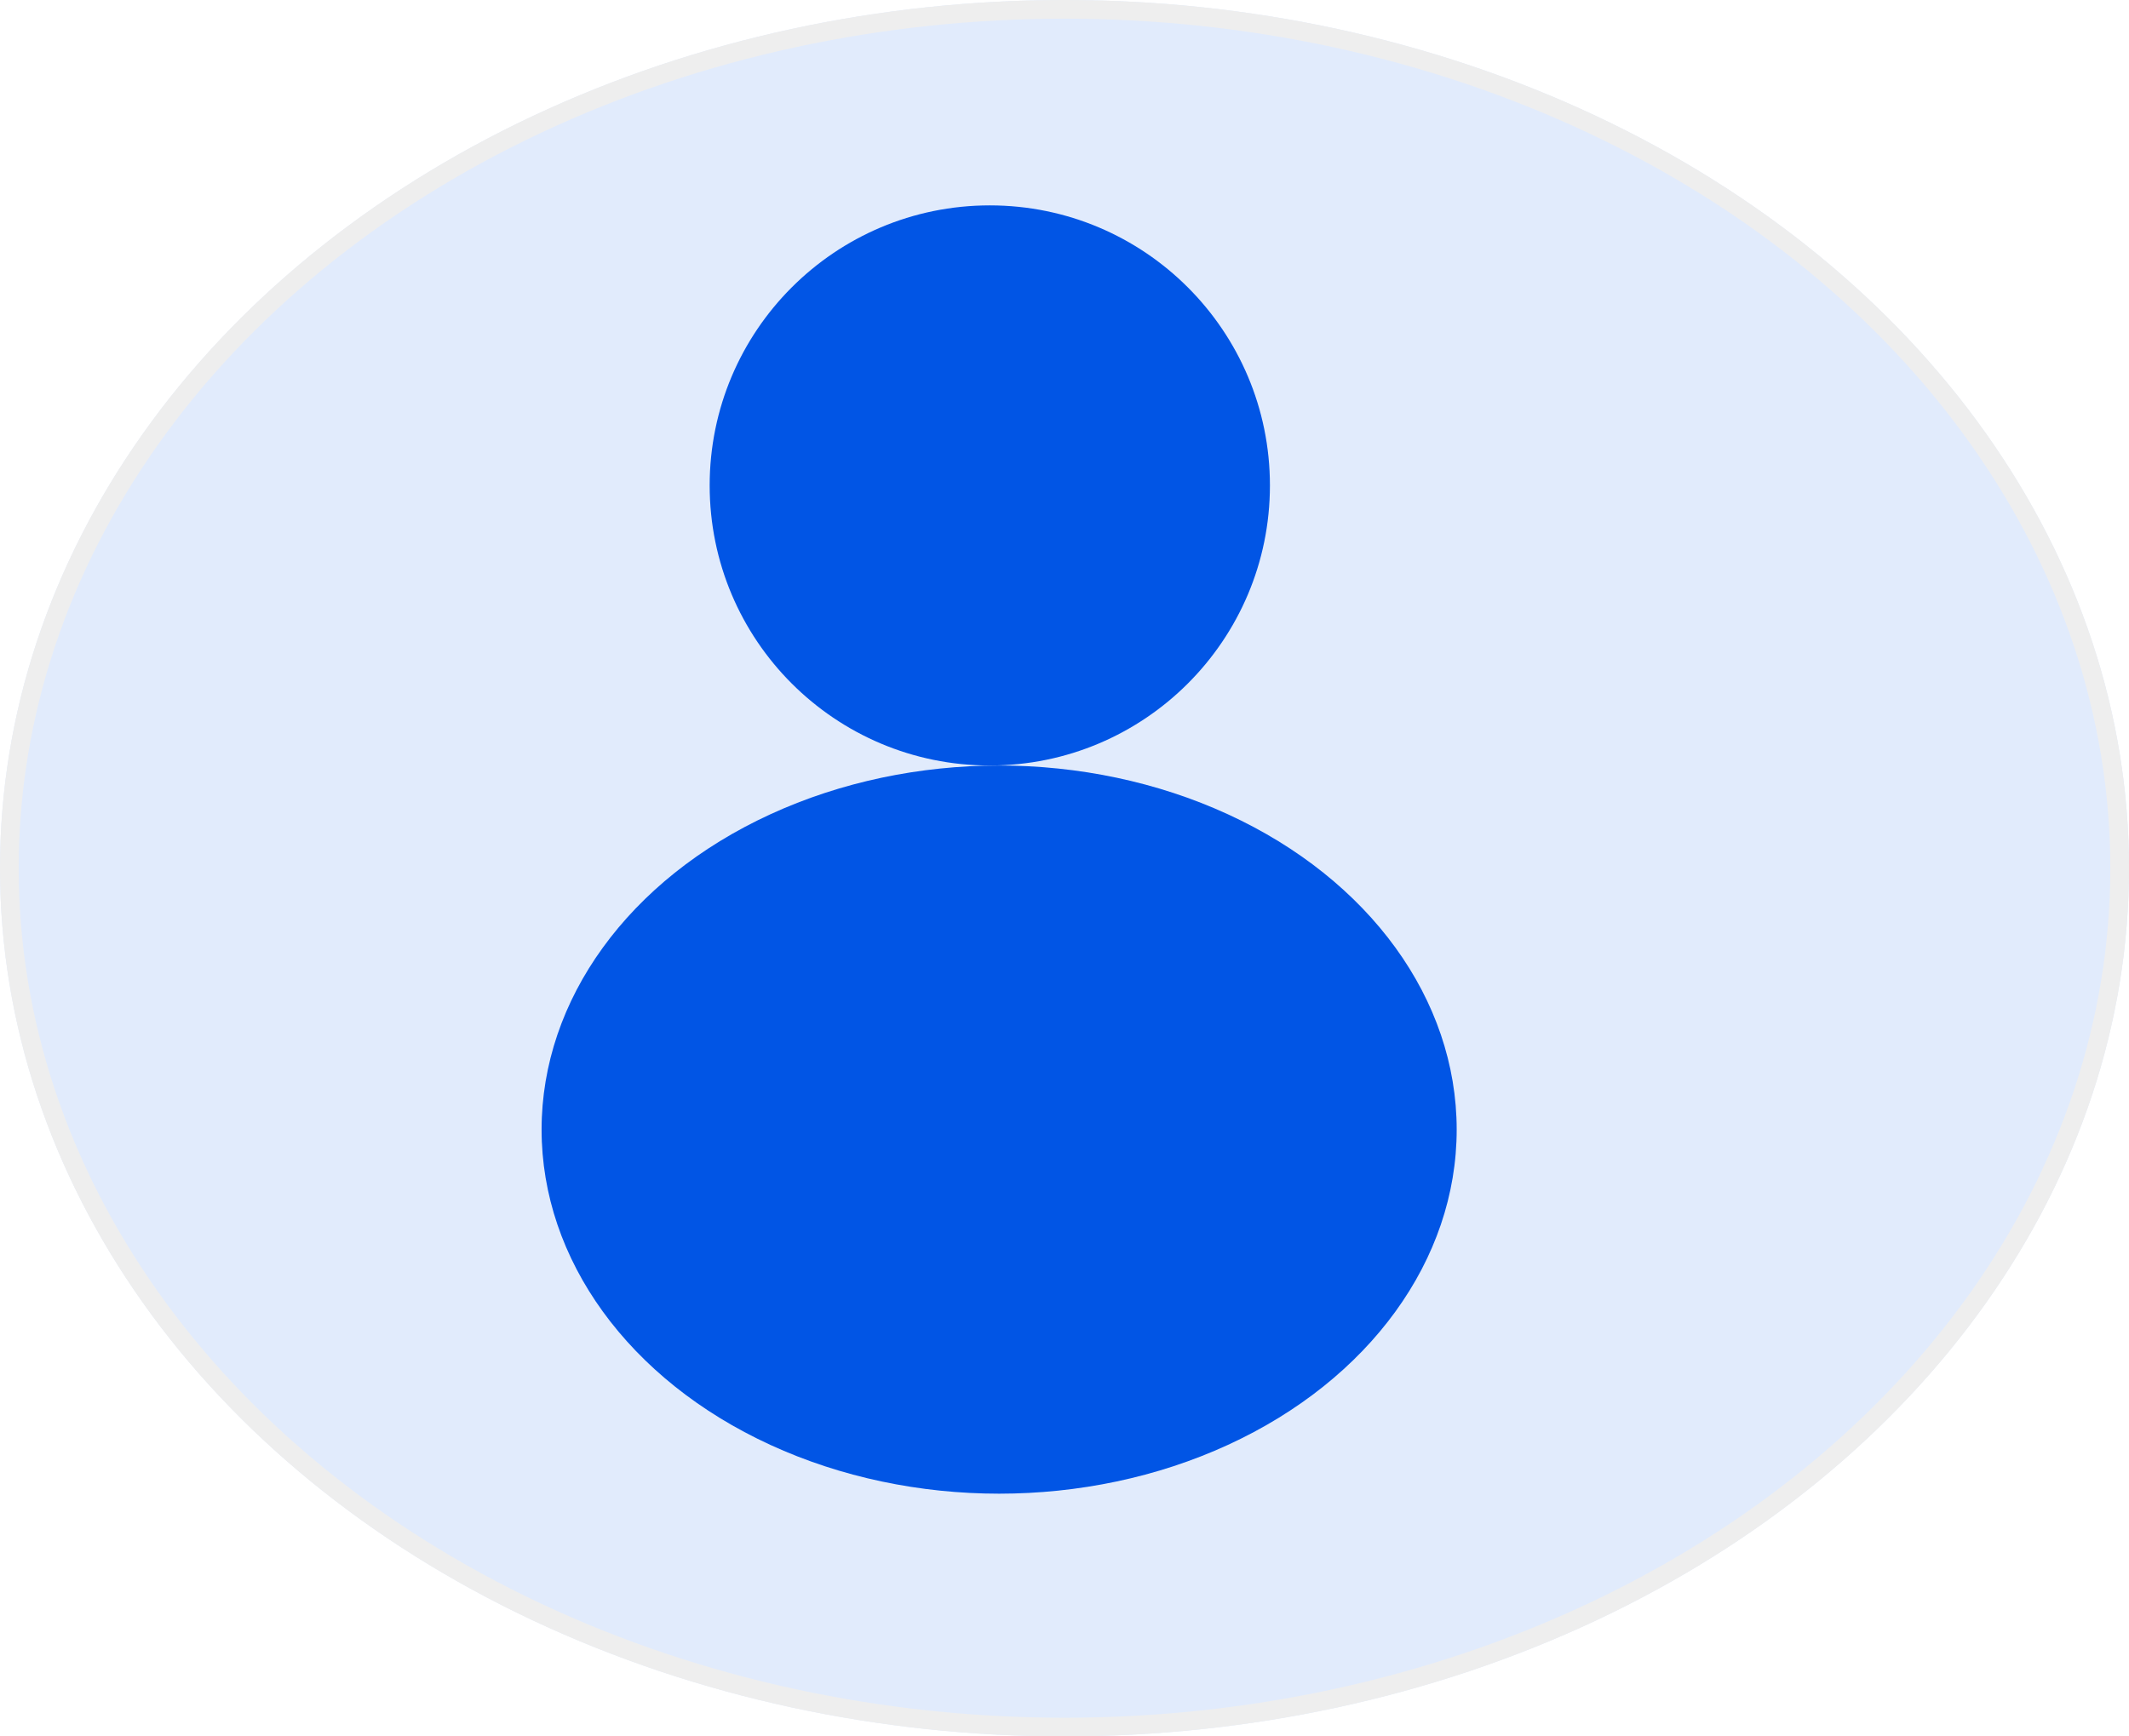 <svg xmlns="http://www.w3.org/2000/svg" xmlns:xlink="http://www.w3.org/1999/xlink" width="114" height="93" viewBox="0 0 114 93">
  <defs>
    <clipPath id="clip-path">
      <rect width="114" height="93" fill="none"/>
    </clipPath>
  </defs>
  <g id="Person" clip-path="url(#clip-path)">
    <g transform="translate(-274 -340)">
      <g id="Ellipse_19" data-name="Ellipse 19" transform="translate(274 340)" fill="#0155e5" stroke="#707070" stroke-width="1" opacity="0.12">
        <ellipse cx="57" cy="46.5" rx="57" ry="46.5" stroke="none"/>
        <ellipse cx="57" cy="46.5" rx="56.5" ry="46" fill="none"/>
      </g>
      <circle id="Ellipse_17" data-name="Ellipse 17" cx="15" cy="15" r="15" transform="translate(312 351)" fill="#0155e5"/>
      <ellipse id="Ellipse_18" data-name="Ellipse 18" cx="24.5" cy="19.5" rx="24.5" ry="19.5" transform="translate(303 381)" fill="#0155e5"/>
    </g>
  </g>
</svg>
